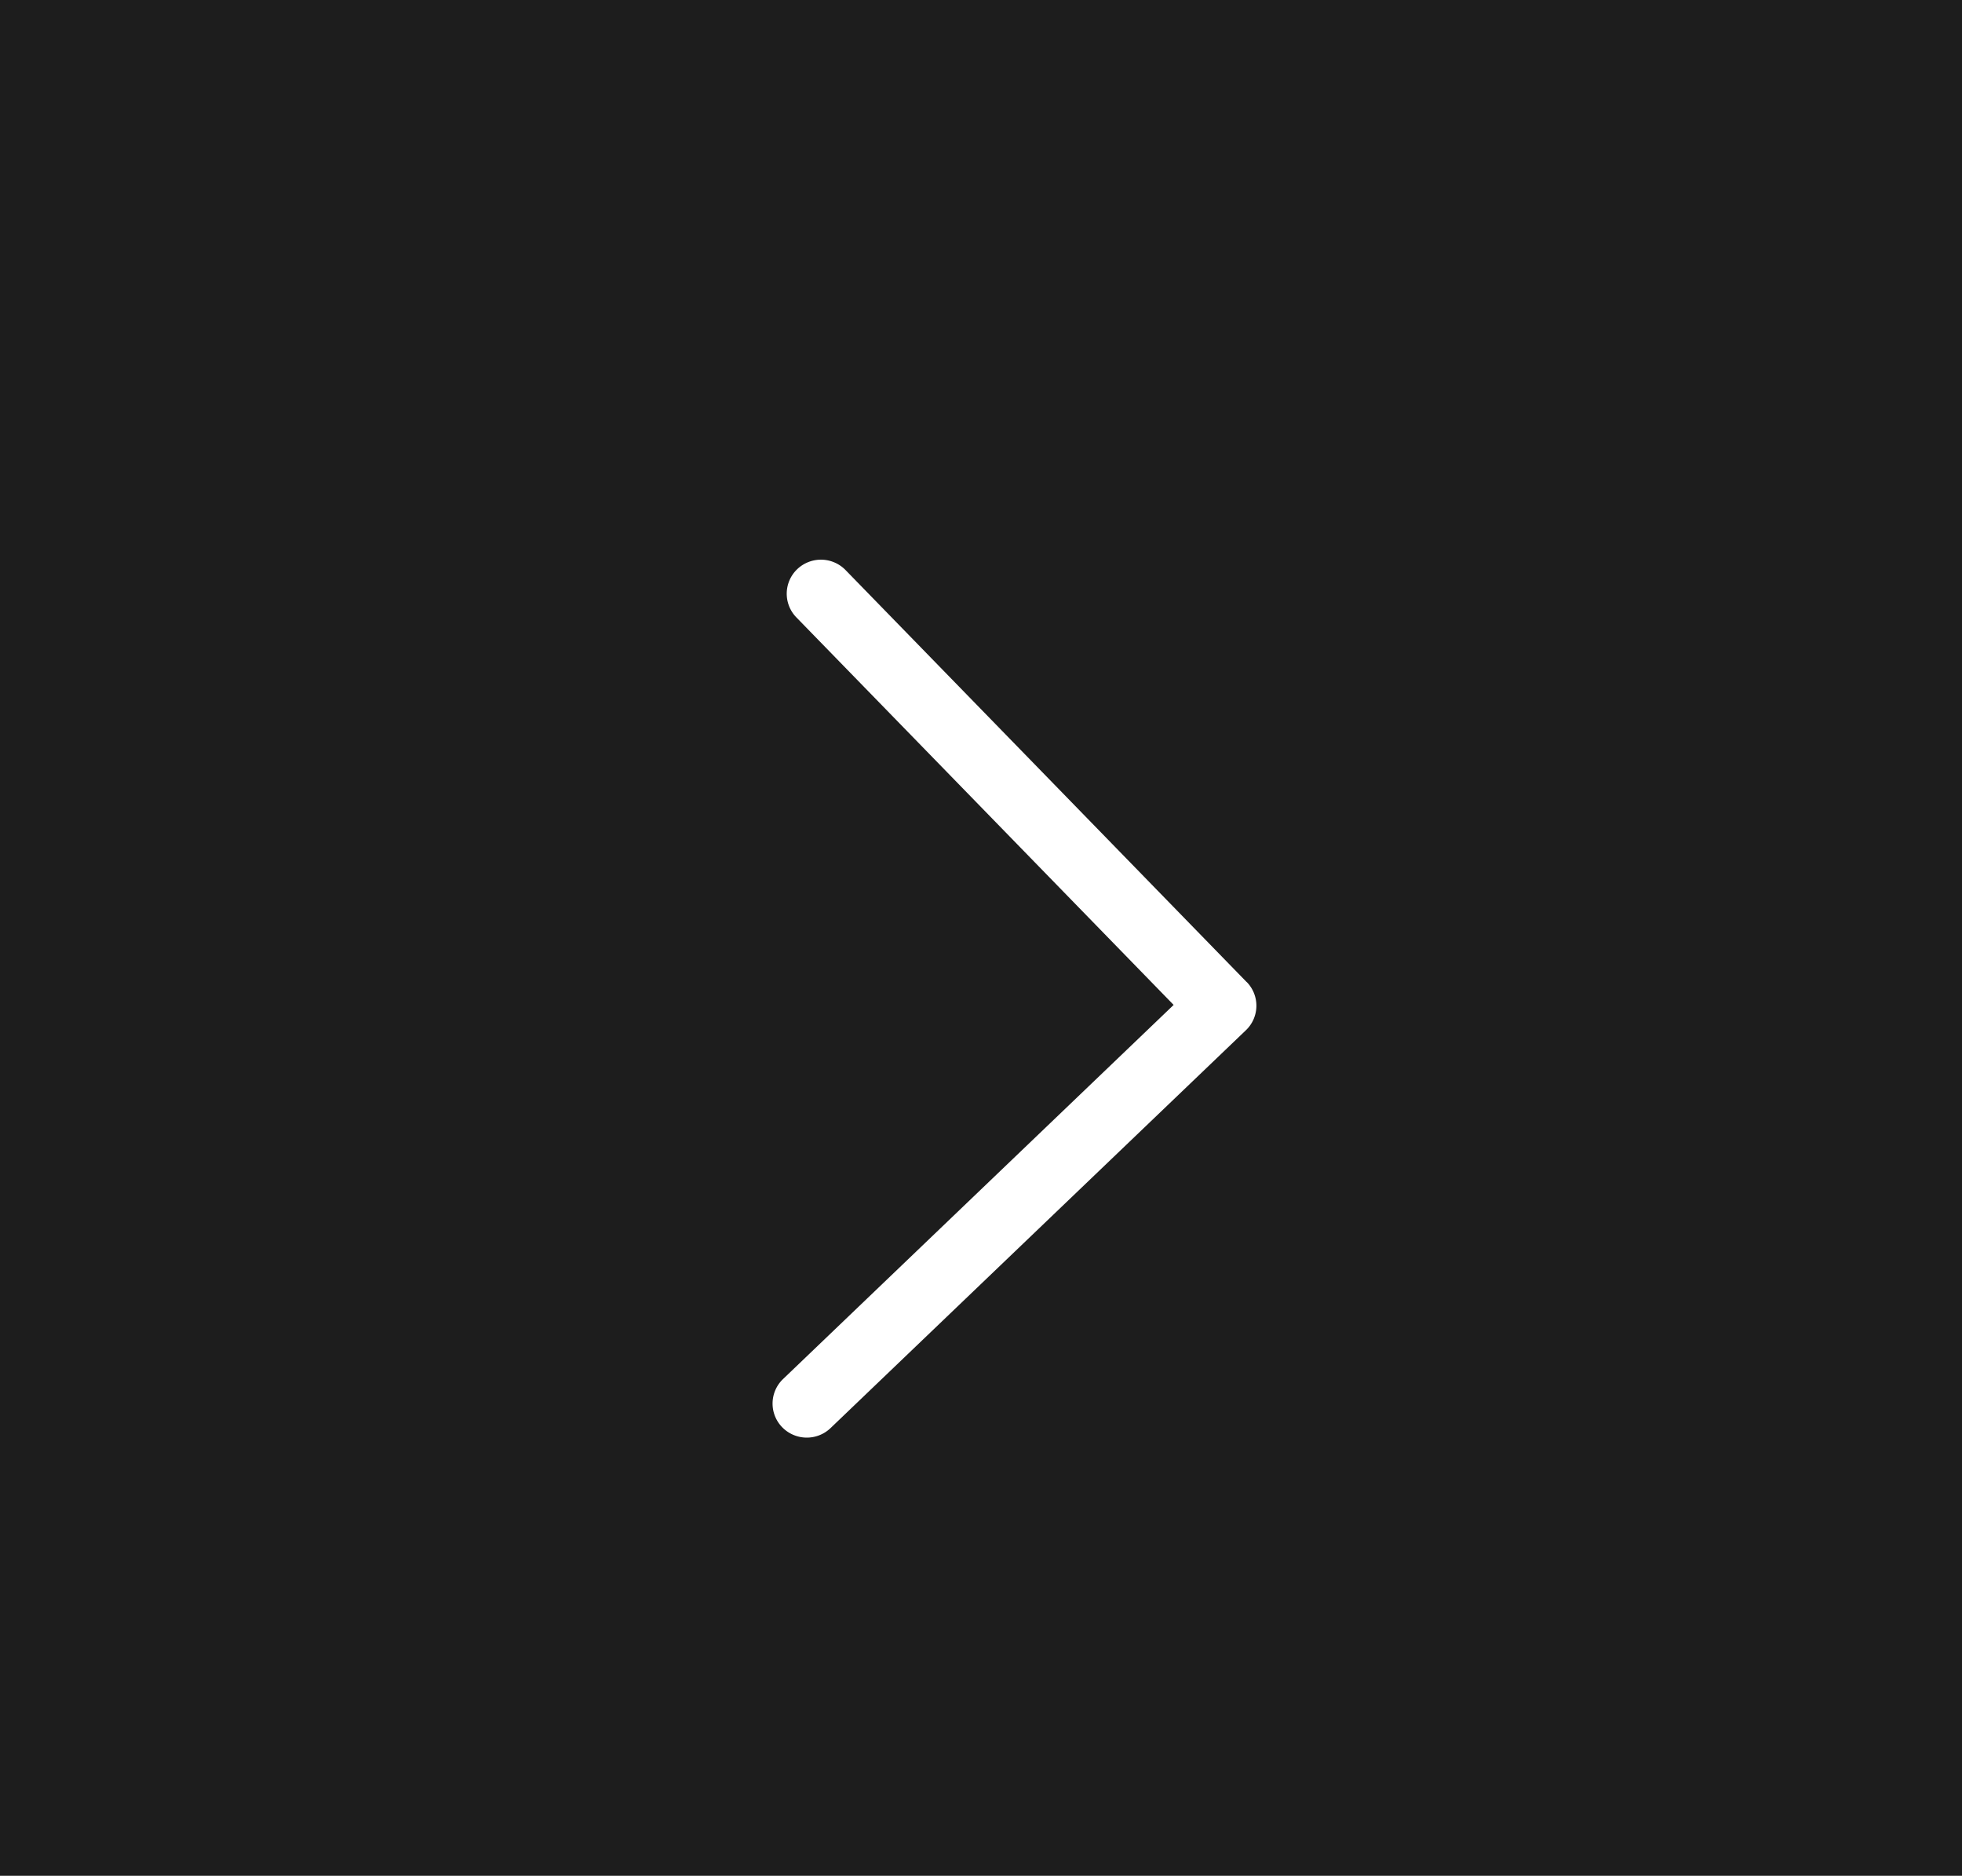 <svg xmlns="http://www.w3.org/2000/svg" width="68" height="65" viewBox="0 0 68 65">
  <g id="그룹_3828" data-name="그룹 3828" transform="translate(-577 -1862)">
    <rect id="사각형_2542" data-name="사각형 2542" width="68" height="65" transform="translate(577 1862)" fill="#1d1d1d"/>
    <g id="next" transform="translate(604.288 1881.375) rotate(1)">
      <g id="그룹_133" data-name="그룹 133" transform="translate(0 0)">
        <path id="패스_49" data-name="패스 49" d="M133.918,14.379,119.766.344a1.191,1.191,0,0,0-1.677,0,1.175,1.175,0,0,0,0,1.668l13.309,13.2-13.31,13.2a1.175,1.175,0,0,0,0,1.668,1.191,1.191,0,0,0,1.678,0l14.152-14.035a1.174,1.174,0,0,0,0-1.67Z" transform="translate(-117.742 0)" fill="#fff"/>
      </g>
    </g>
  </g>
</svg>
